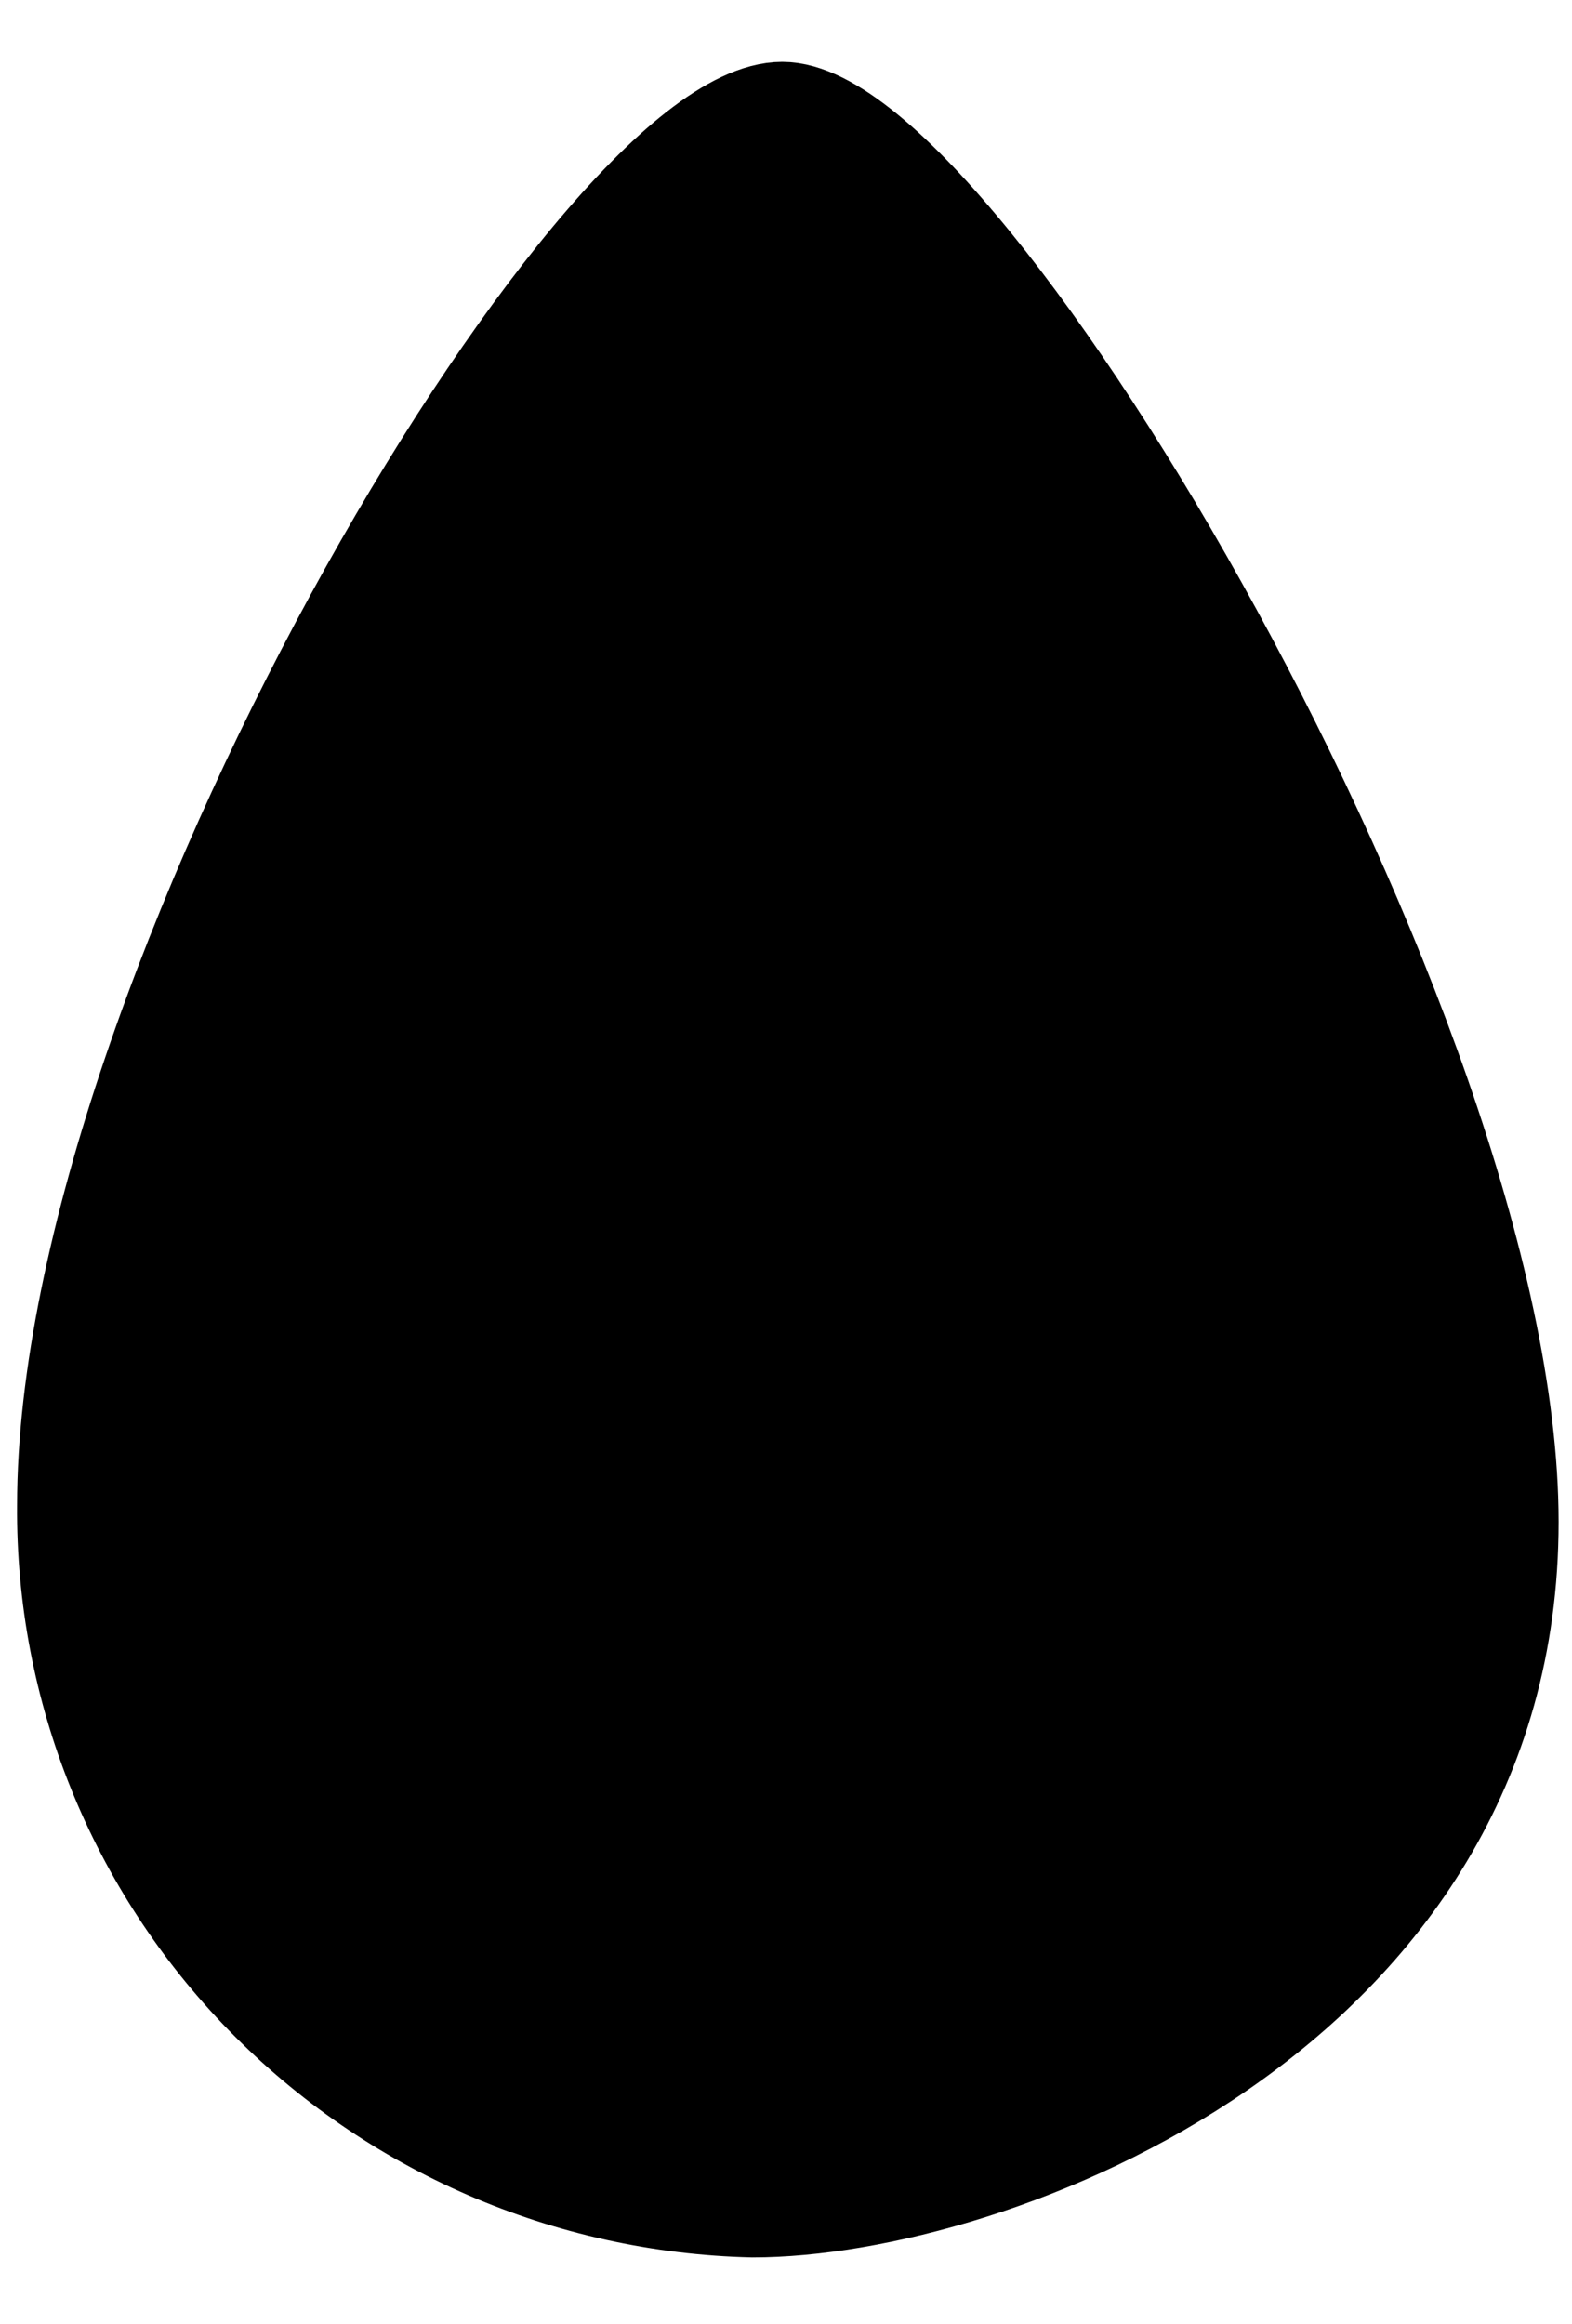 <svg width="23" height="34" viewBox="0 0 23 34" fill="none" xmlns="http://www.w3.org/2000/svg">
<path d="M11.445 1.655C8.732 1.655 1 14.599 1 22.026C0.978 24.697 2.015 27.268 3.888 29.186C5.761 31.105 8.32 32.215 11.011 32.279C14.484 32.279 22.054 29.426 22.054 22.268C22.054 15.11 14.05 1.655 11.445 1.655Z" fill="black" stroke="black" stroke-width="1.5" stroke-miterlimit="10"/>
</svg>
